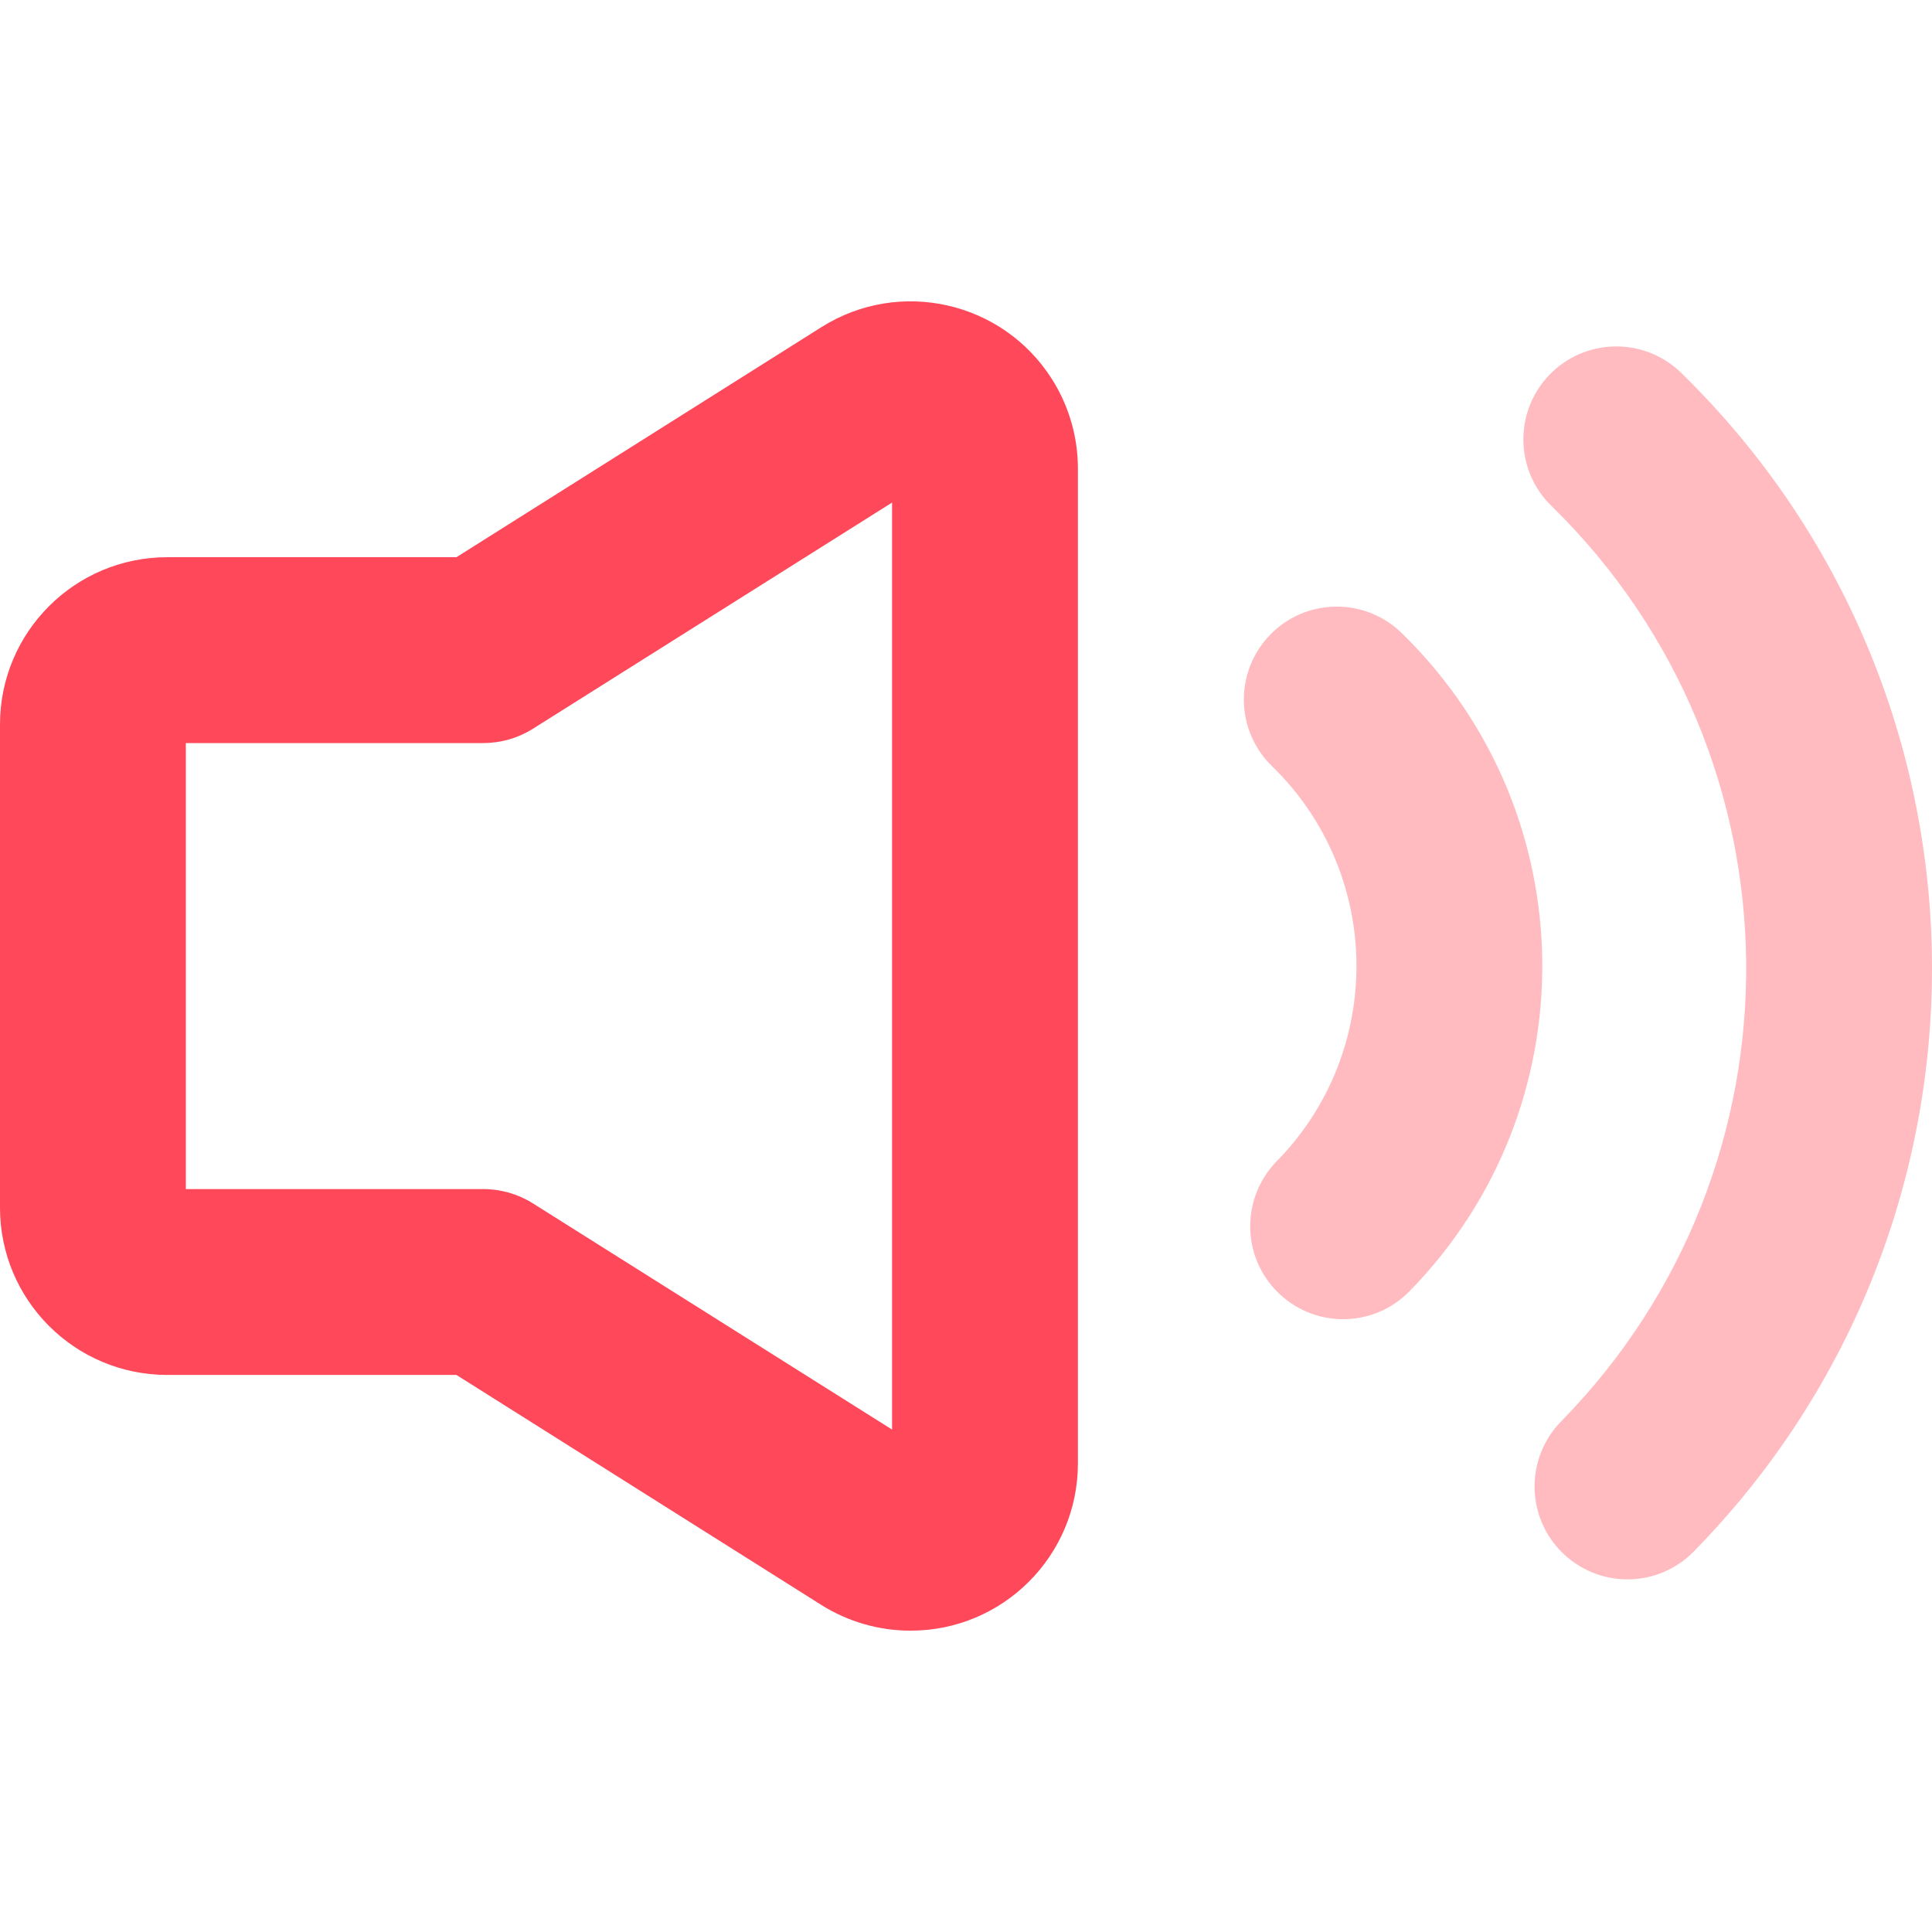 <?xml version="1.0" encoding="iso-8859-1"?>
<!-- Generator: Adobe Illustrator 19.0.0, SVG Export Plug-In . SVG Version: 6.00 Build 0)  -->
<svg version="1.1" id="Capa_1" xmlns="http://www.w3.org/2000/svg" xmlns:xlink="http://www.w3.org/1999/xlink" x="0px" y="0px"
	 viewBox="0 0 512.002 512.002" style="enable-background:new 0 0 512.002 512.002;" xml:space="preserve">
<path style="fill:#FF485A;" d="M241.333,432.144c-8.363,0.01-16.558-2.344-23.641-6.797l-96.73-60.973H44.326
	C19.848,364.374,0,344.525,0,320.047V191.993c0-24.478,19.848-44.326,44.326-44.326h76.635l96.73-60.973
	c20.705-13.052,48.079-6.856,61.141,13.859c4.472,7.092,6.836,15.298,6.826,23.67v263.595
	C285.659,412.295,265.811,432.144,241.333,432.144z M49.252,315.122h78.803c4.63-0.01,9.171,1.29,13.101,3.743l95.253,59.988
	V133.186l-95.253,59.988c-3.93,2.453-8.471,3.753-13.101,3.743H49.252V315.122z"/>
<g>
	<path style="fill:#FFBBC0;" d="M355.991,349.598c-13.603,0.03-24.646-10.983-24.675-24.577c-0.01-6.462,2.512-12.668,7.043-17.287
		c28.566-29.137,28.093-75.916-1.044-104.473c-0.01-0.01-0.03-0.03-0.039-0.039c-9.85-9.378-10.225-24.971-0.847-34.821
		c9.378-9.85,24.971-10.225,34.821-0.847c0.167,0.158,0.335,0.325,0.502,0.493c48.582,47.587,49.389,125.542,1.803,174.124
		c-0.01,0.01-0.02,0.02-0.03,0.03C368.914,346.929,362.59,349.598,355.991,349.598z"/>
	<path style="fill:#FFBBC0;" d="M431.346,418.55c-13.603,0.03-24.645-10.983-24.675-24.577c-0.01-6.462,2.522-12.668,7.043-17.287
		c66.293-67.573,65.249-176.094-2.325-242.377c-0.01-0.01-0.03-0.03-0.039-0.039c-9.85-9.378-10.225-24.971-0.847-34.821
		s24.971-10.225,34.821-0.847c0.167,0.158,0.335,0.325,0.502,0.493c87.018,85.314,88.397,225.011,3.083,312.029
		c-0.01,0.01-0.02,0.02-0.03,0.03C444.269,415.881,437.945,418.55,431.346,418.55z"/>
</g>
<g>
</g>
<g>
</g>
<g>
</g>
<g>
</g>
<g>
</g>
<g>
</g>
<g>
</g>
<g>
</g>
<g>
</g>
<g>
</g>
<g>
</g>
<g>
</g>
<g>
</g>
<g>
</g>
<g>
</g>
</svg>

